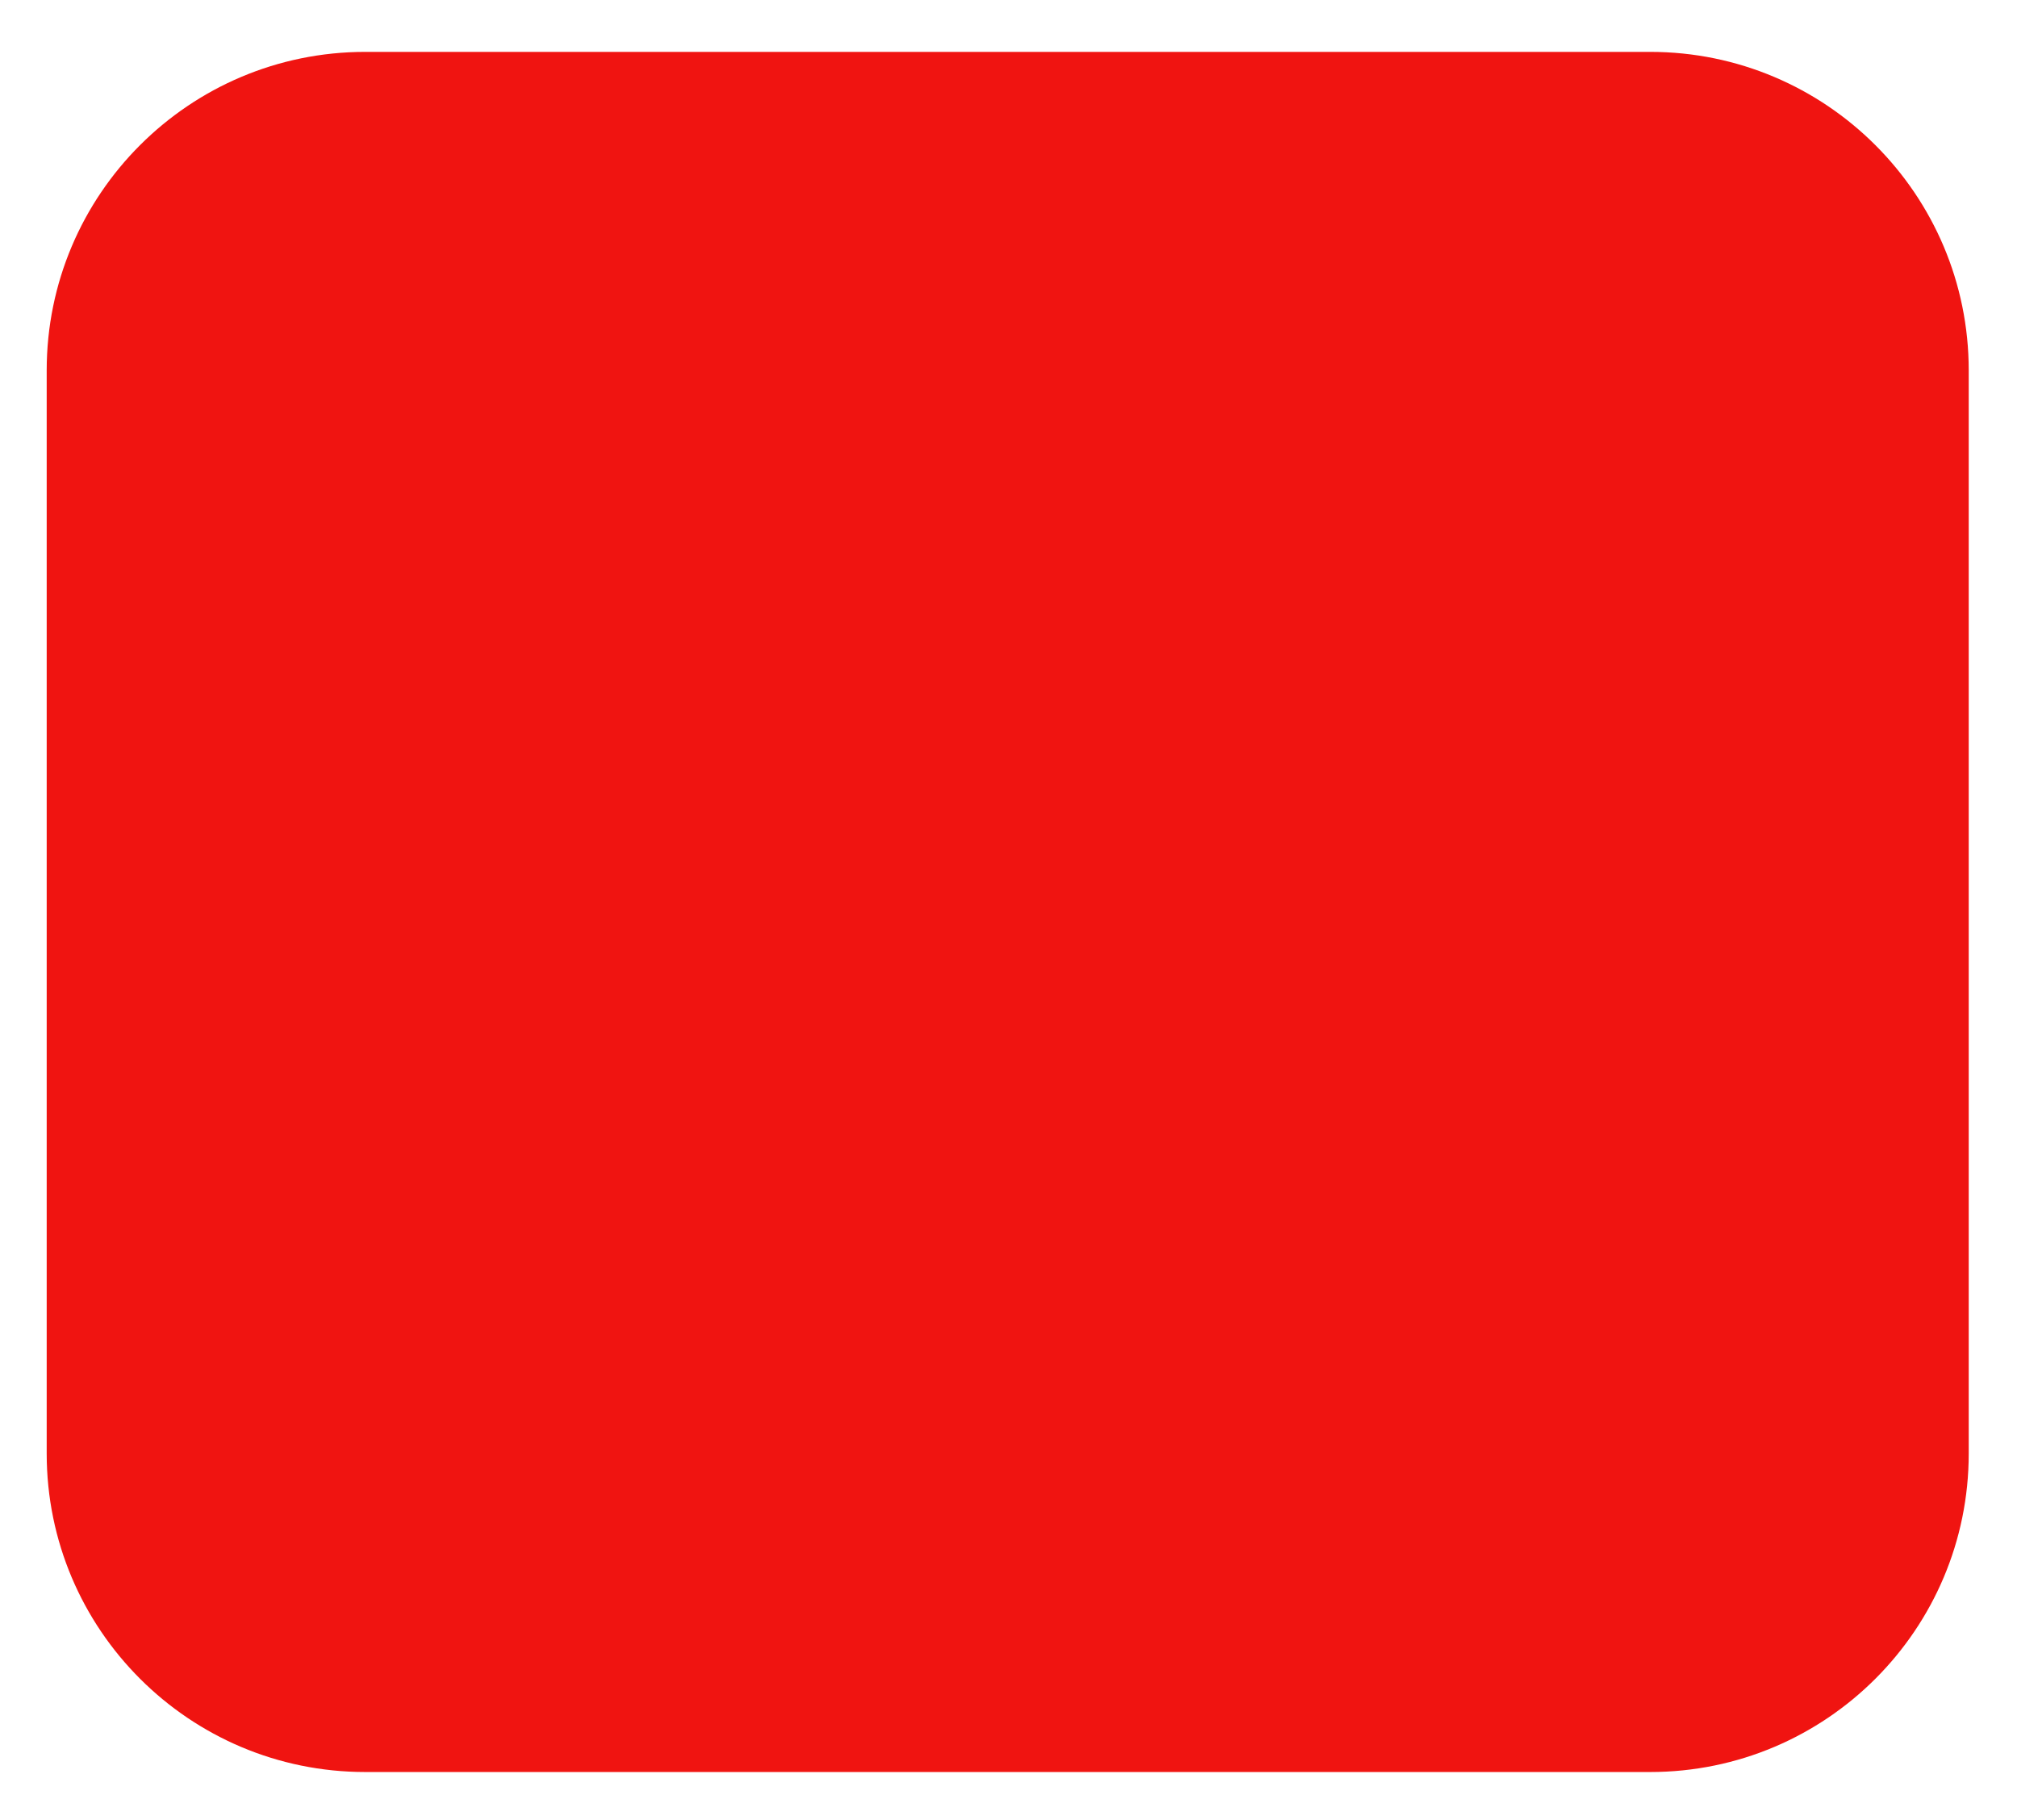 <svg width="174" height="157" viewBox="0 0 174 157" fill="none" xmlns="http://www.w3.org/2000/svg">
<g filter="url(#filter0_d_44_744)">
<path d="M4.028 28.294C4.028 13.116 16.332 0.812 31.51 0.812H142.354C157.532 0.812 169.836 13.116 169.836 28.294V121.732C169.836 136.91 157.532 149.214 142.354 149.214H31.51C16.332 149.214 4.028 136.91 4.028 121.732V28.294Z" fill="#F01411"/>
</g>
<defs>
<filter id="filter0_d_44_744" x="0.364" y="0.812" width="173.136" height="155.731" filterUnits="userSpaceOnUse" color-interpolation-filters="sRGB">
<feFlood flood-opacity="0" result="BackgroundImageFix"/>
<feColorMatrix in="SourceAlpha" type="matrix" values="0 0 0 0 0 0 0 0 0 0 0 0 0 0 0 0 0 0 127 0" result="hardAlpha"/>
<feOffset dy="3.664"/>
<feGaussianBlur stdDeviation="1.832"/>
<feComposite in2="hardAlpha" operator="out"/>
<feColorMatrix type="matrix" values="0 0 0 0 0 0 0 0 0 0 0 0 0 0 0 0 0 0 0.25 0"/>
<feBlend mode="normal" in2="BackgroundImageFix" result="effect1_dropShadow_44_744"/>
<feBlend mode="normal" in="SourceGraphic" in2="effect1_dropShadow_44_744" result="shape"/>
</filter>
</defs>
</svg>
